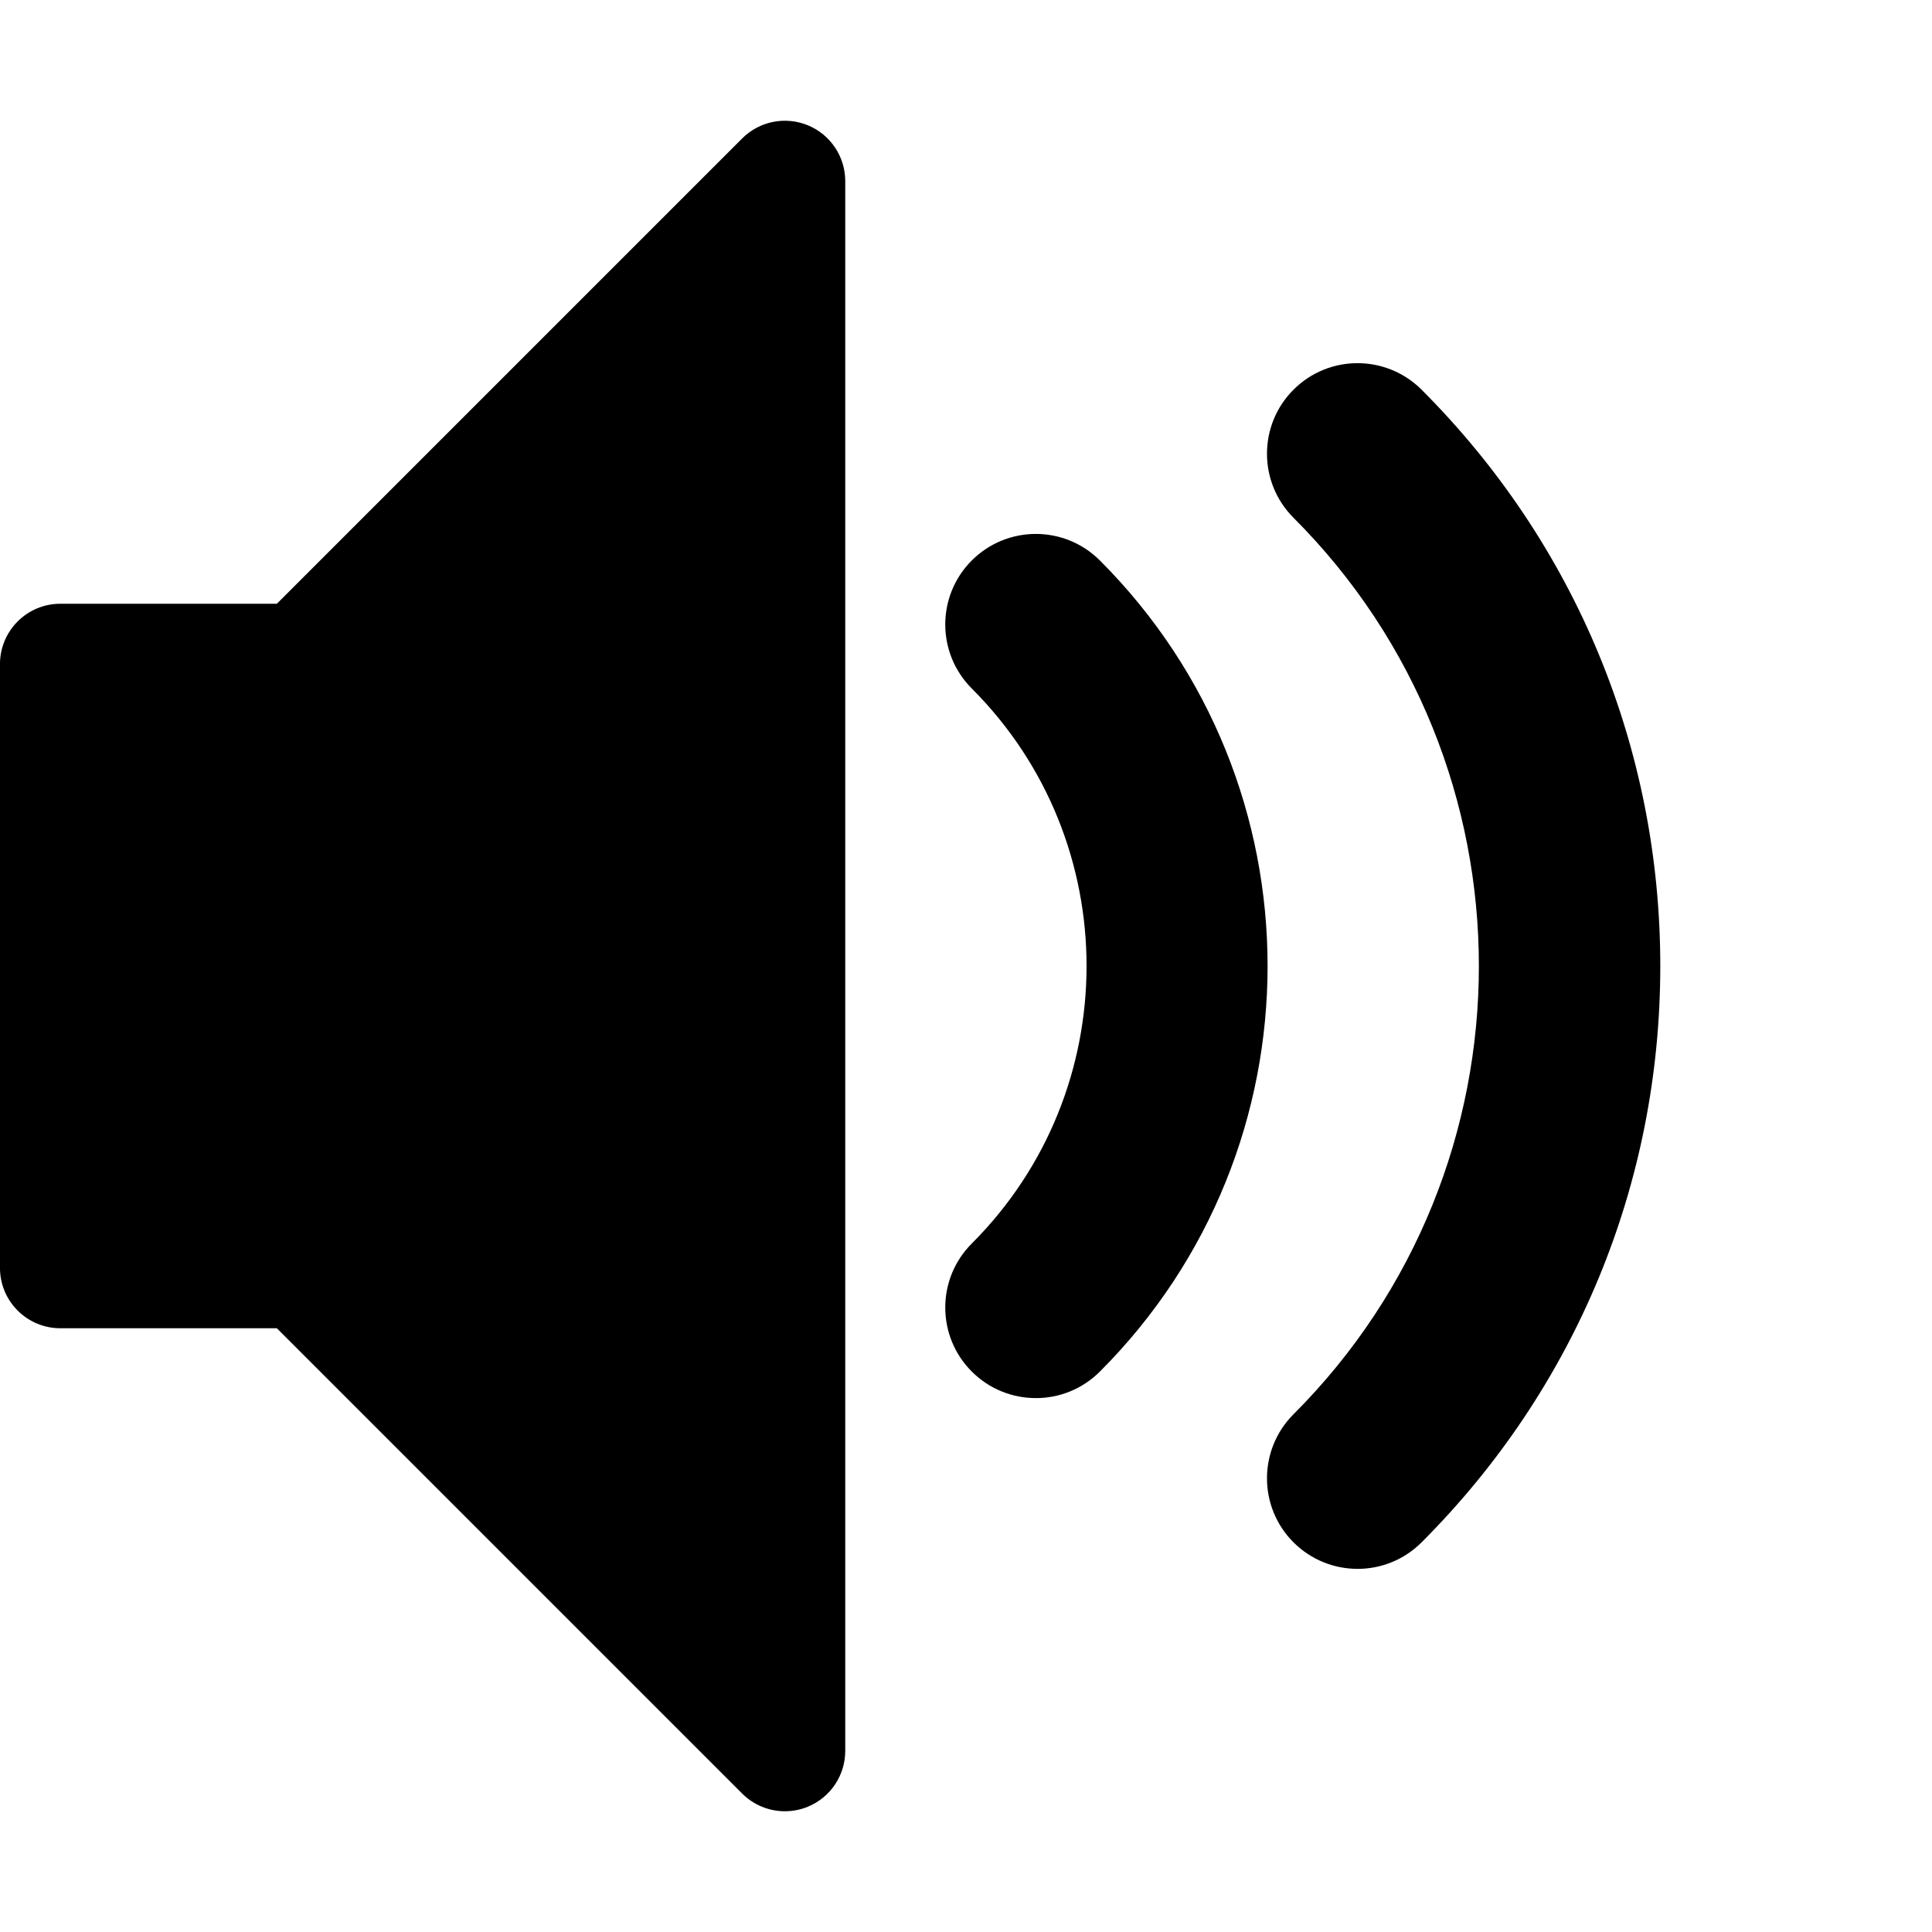 <?xml version="1.0" encoding="utf-8"?>
<!-- Generated by IcoMoon.io -->
<!DOCTYPE svg PUBLIC "-//W3C//DTD SVG 1.1//EN" "http://www.w3.org/Graphics/SVG/1.1/DTD/svg11.dtd">
<svg version="1.1" xmlns="http://www.w3.org/2000/svg" xmlns:xlink="http://www.w3.org/1999/xlink" width="80" height="80" viewBox="0 0 80 80">
<path d="M56.213 64.963c-0.96 0-1.919-0.366-2.652-1.098-1.464-1.464-1.464-3.839 0-5.303 10.235-10.235 10.235-26.888 0-37.123-1.464-1.465-1.464-3.839 0-5.303s3.839-1.464 5.303 0c6.375 6.374 9.885 14.85 9.885 23.865s-3.511 17.49-9.885 23.865c-0.732 0.732-1.692 1.098-2.652 1.098v0zM42.892 57.892c-0.96 0-1.919-0.366-2.652-1.098-1.465-1.465-1.465-3.839 0-5.303 6.336-6.336 6.336-16.645 0-22.981-1.465-1.465-1.465-3.839 0-5.303s3.839-1.464 5.303 0c9.26 9.26 9.26 24.327 0 33.588-0.732 0.732-1.692 1.098-2.652 1.098z"></path>
<path d="M32.5 75c-0.651 0-1.29-0.254-1.768-0.732l-19.268-19.268h-8.965c-1.381 0-2.5-1.119-2.5-2.5v-25c0-1.381 1.119-2.5 2.5-2.5h8.965l19.268-19.268c0.715-0.715 1.79-0.929 2.725-0.542s1.543 1.299 1.543 2.31v65c0 1.011-0.609 1.923-1.543 2.31-0.309 0.128-0.634 0.19-0.956 0.19z"></path>
</svg>
